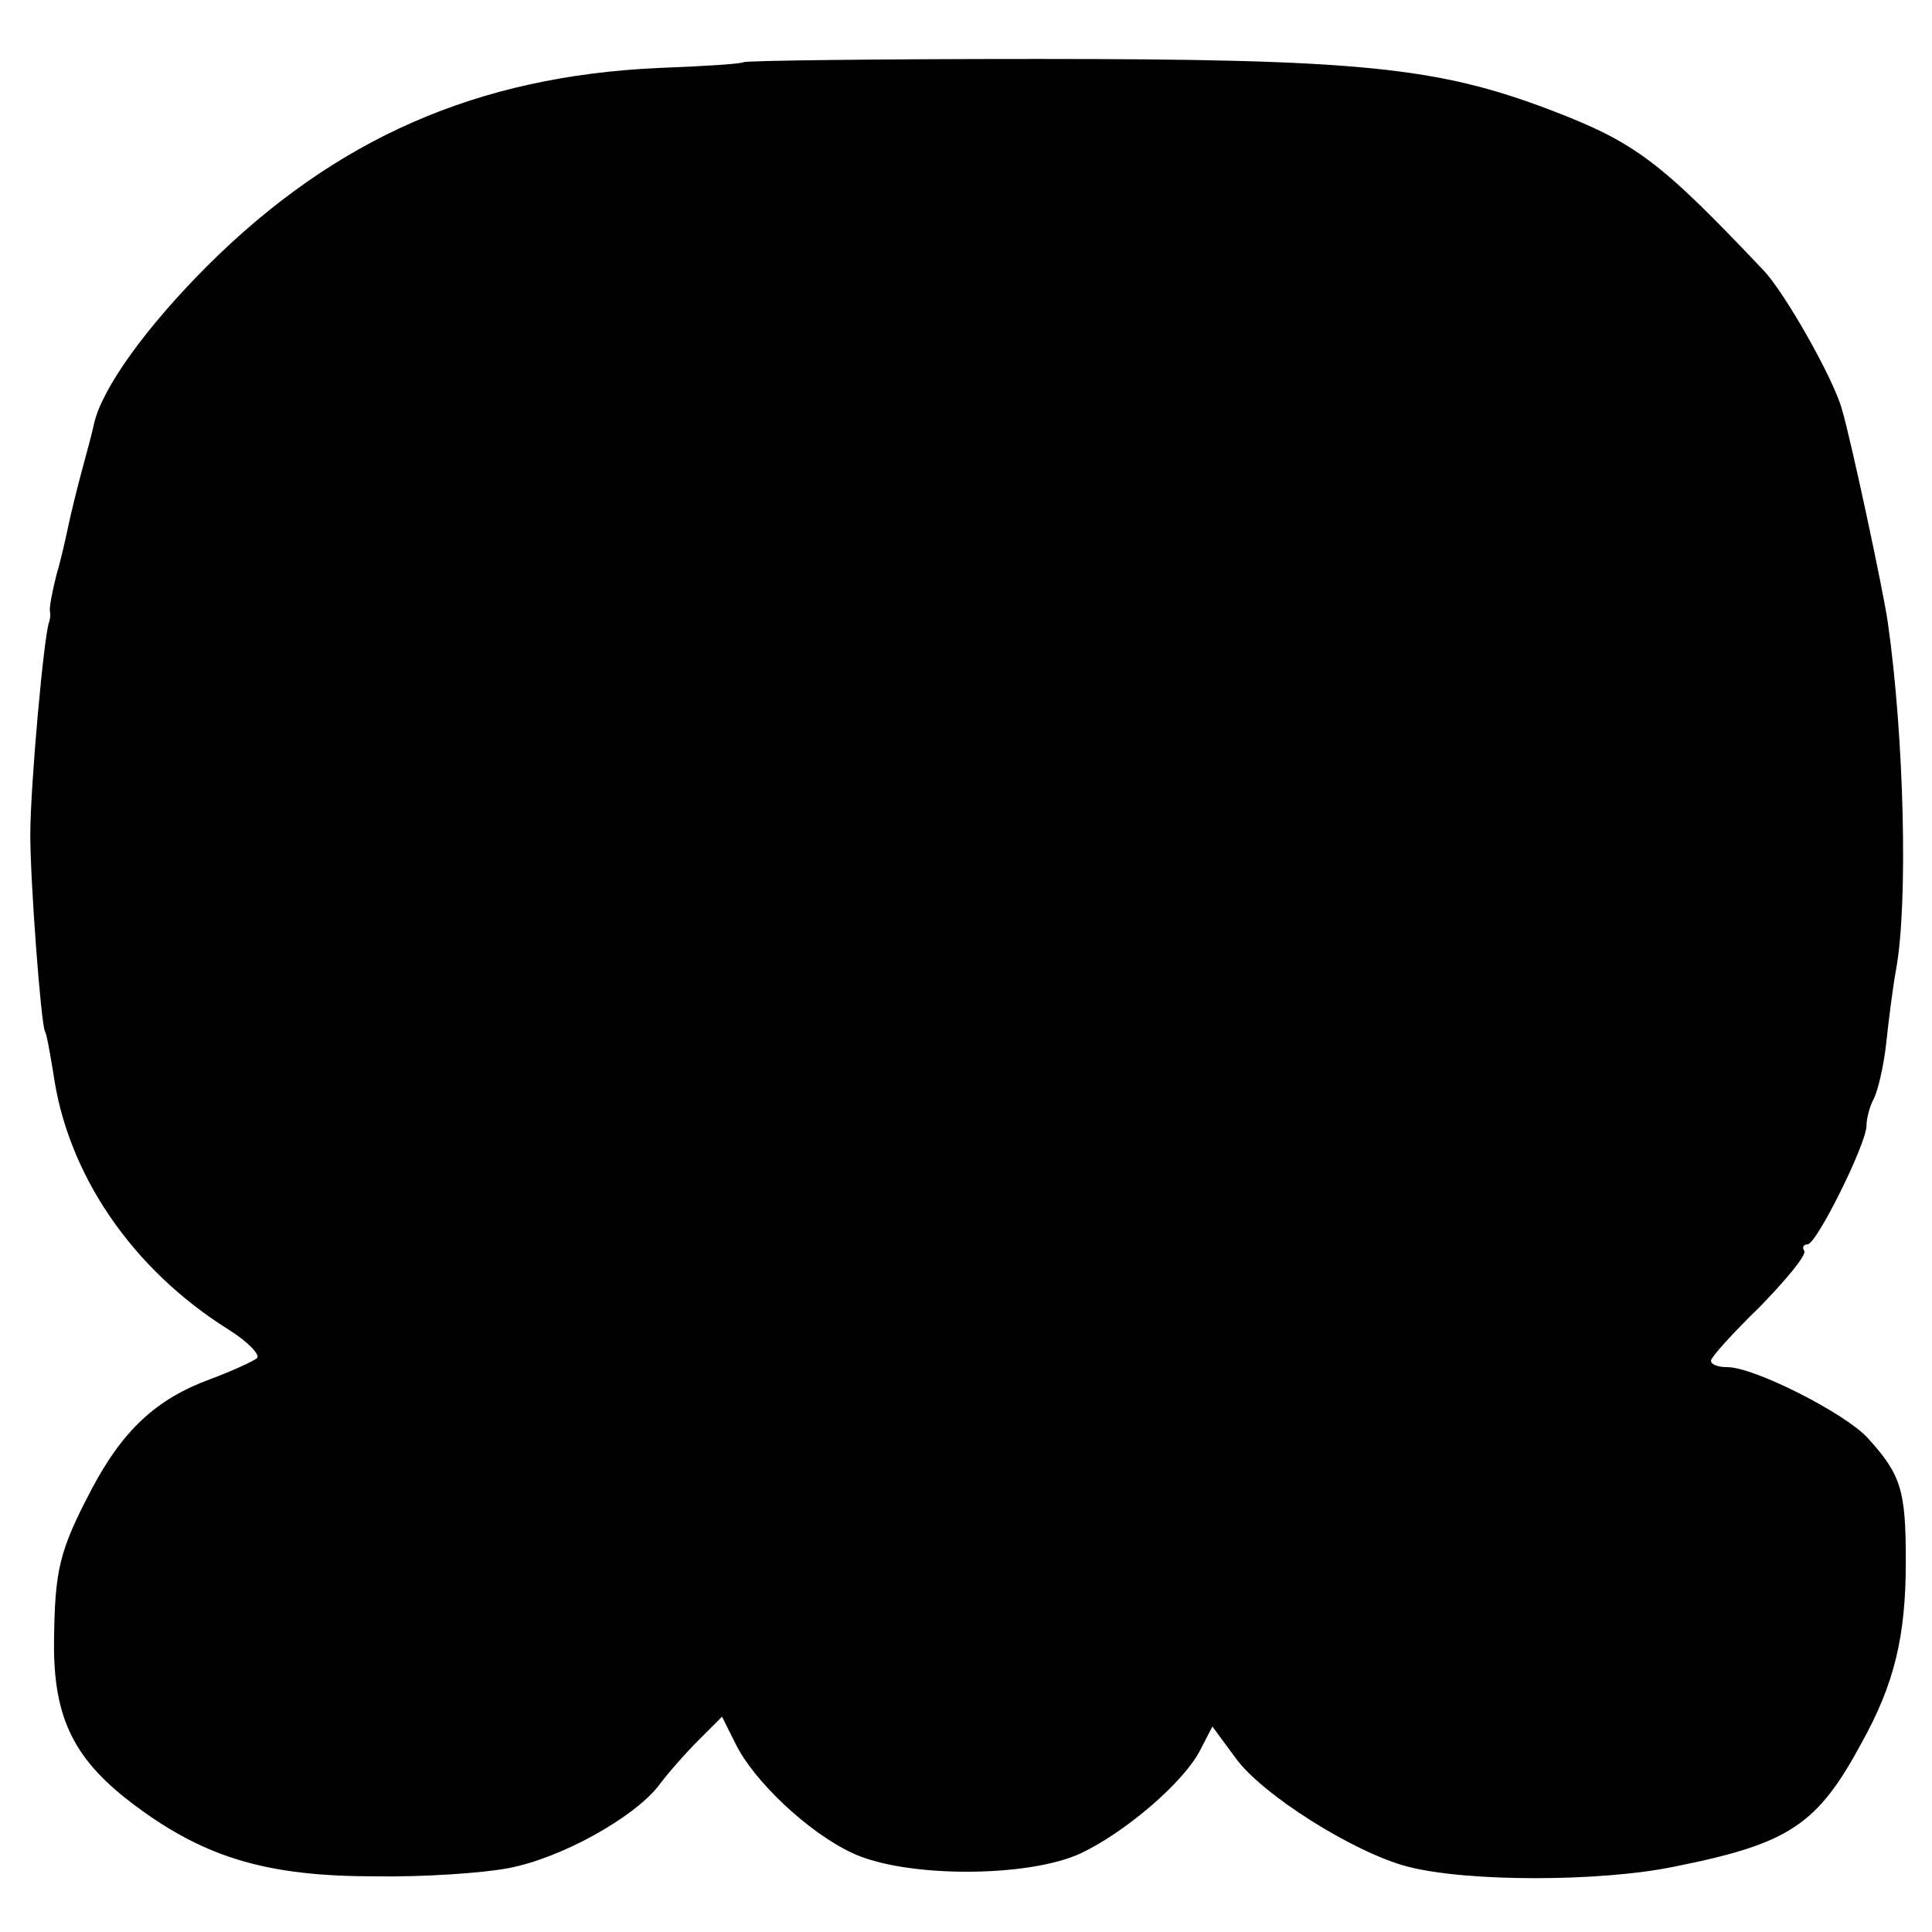 <?xml version="1.0" standalone="no"?>
<!DOCTYPE svg PUBLIC "-//W3C//DTD SVG 20010904//EN"
 "http://www.w3.org/TR/2001/REC-SVG-20010904/DTD/svg10.dtd">
<svg version="1.0" xmlns="http://www.w3.org/2000/svg"
 width="236pt" height="236pt" viewBox="0 0 236 236"
 preserveAspectRatio="xMidYMid meet">
<g transform="translate(0,236) scale(0.1,-0.1)"
fill="#000000" stroke="none">
<path d="M908 2284 c-2 -2 -49 -5 -103 -7 -222 -10 -395 -86 -551 -241 -76
-76 -129 -150 -139 -193 -2 -10 -9 -36 -15 -58 -6 -22 -13 -51 -16 -65 -3 -14
-9 -42 -15 -62 -5 -20 -9 -40 -8 -45 1 -4 0 -10 -1 -13 -6 -13 -23 -199 -23
-260 0 -57 13 -231 18 -240 2 -3 6 -26 10 -50 17 -124 96 -240 214 -314 24
-15 39 -31 35 -35 -5 -4 -31 -16 -58 -26 -65 -24 -106 -62 -144 -134 -40 -76
-45 -99 -46 -186 -1 -95 25 -146 101 -202 85 -63 161 -85 291 -85 59 -1 132 4
163 10 64 12 152 61 183 100 11 15 33 40 49 56 l29 29 16 -32 c22 -46 89 -109
142 -134 64 -31 215 -31 280 -1 55 26 126 87 146 126 l15 29 28 -38 c32 -45
145 -116 210 -133 72 -19 236 -19 327 0 140 28 174 51 228 151 40 72 54 130
54 221 0 87 -5 106 -47 152 -28 30 -138 86 -171 86 -11 0 -20 3 -20 8 0 4 27
34 60 66 32 33 57 63 54 68 -3 4 -1 8 4 8 11 0 72 123 72 145 0 9 4 24 9 33 5
10 12 40 15 67 3 28 8 68 12 90 15 81 10 285 -10 425 -6 41 -45 223 -56 260
-10 37 -70 143 -96 170 -126 133 -156 156 -261 196 -137 52 -233 62 -625 62
-196 0 -358 -2 -360 -4z"/>
</g>
</svg>

